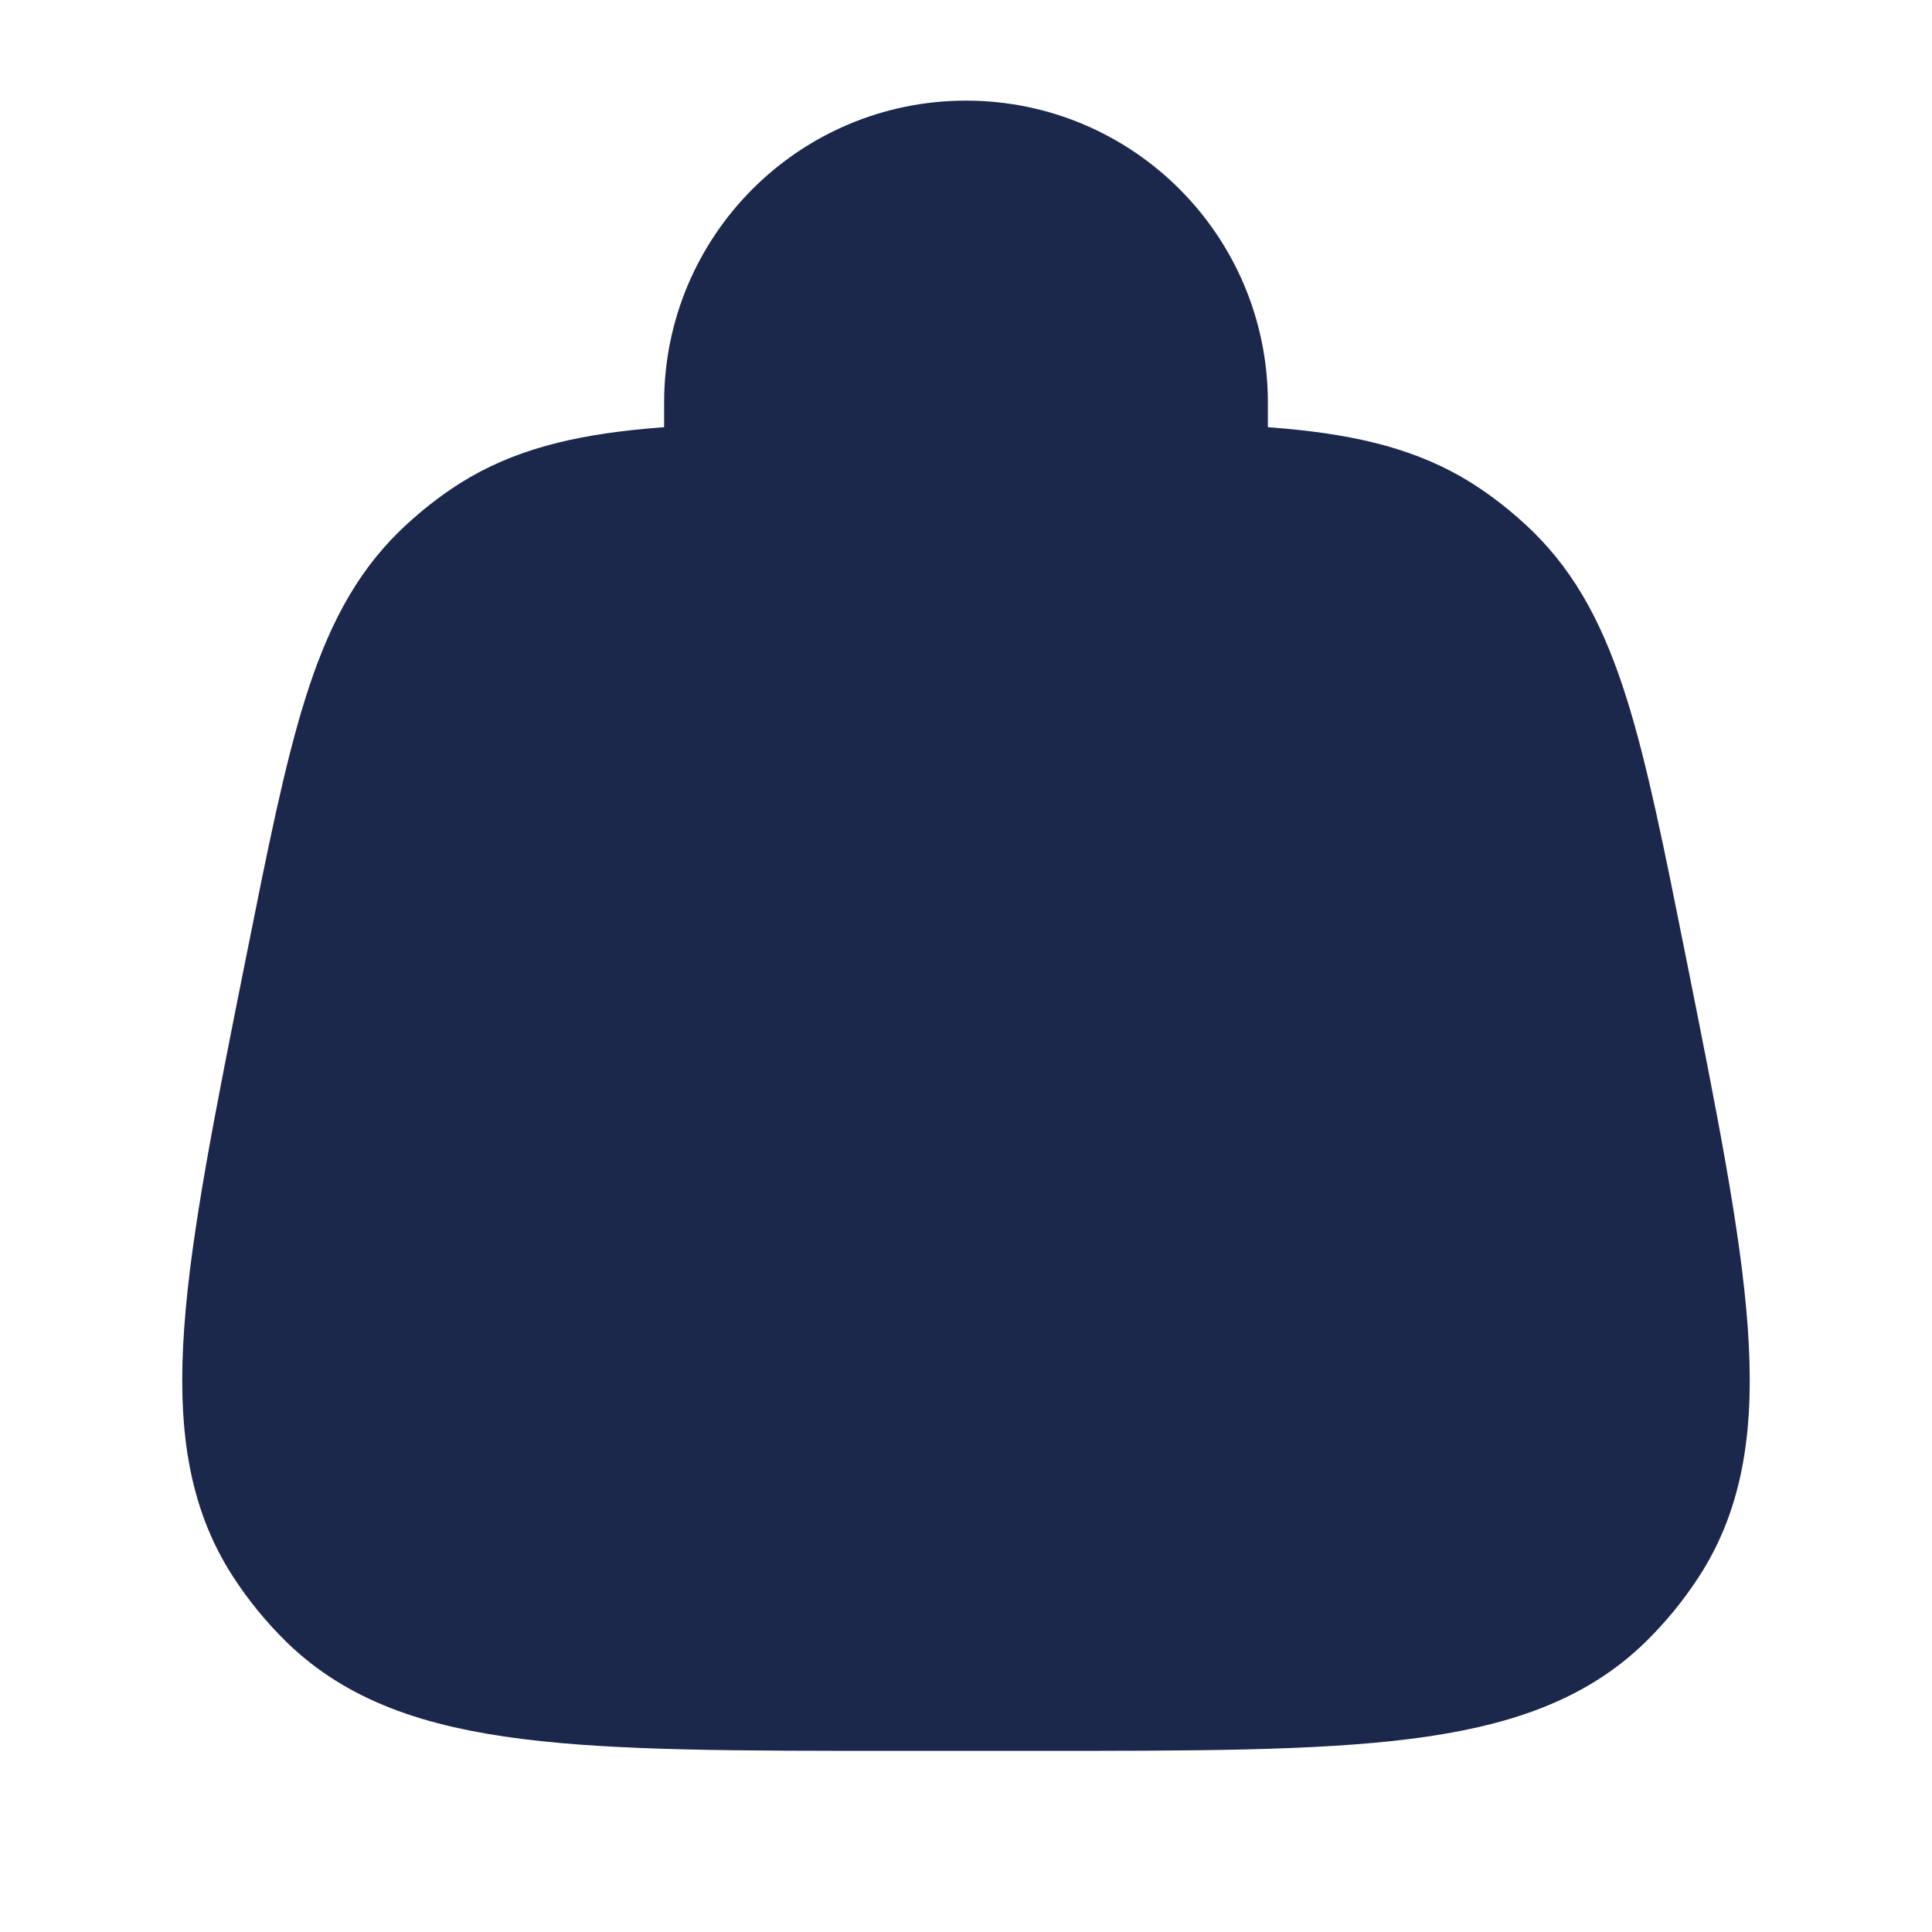<svg width="24" height="24" viewBox="0 0 24 24" fill="#1C274C" xmlns="http://www.w3.org/2000/svg">
<path d="M3.794 12.029C4.331 9.343 4.6 8 5.487 7.135C5.651 6.976 5.829 6.83 6.018 6.701C7.04 6 8.409 6 11.149 6H12.851C15.591 6 16.96 6 17.982 6.701C18.171 6.83 18.349 6.976 18.513 7.135C19.4 8 19.669 9.343 20.206 12.029C20.977 15.885 21.363 17.813 20.475 19.179C20.314 19.427 20.127 19.655 19.916 19.862C18.75 21 16.784 21 12.851 21H11.149C7.216 21 5.25 21 4.084 19.862C3.873 19.655 3.686 19.427 3.525 19.179C2.637 17.813 3.023 15.885 3.794 12.029Z" stroke="#1C274C" stroke-width="1.5"/>
<path d="M9 6V5C9 3.343 10.343 2 12 2C13.657 2 15 3.343 15 5V6" stroke="#1C274C" stroke-width="1.5" stroke-linecap="round"/>
<path d="M9.171 15C9.583 16.165 10.694 17 12 17C13.306 17 14.418 16.165 14.829 15" stroke="#1C274C" stroke-width="1.5" stroke-linecap="round"/>
</svg>
